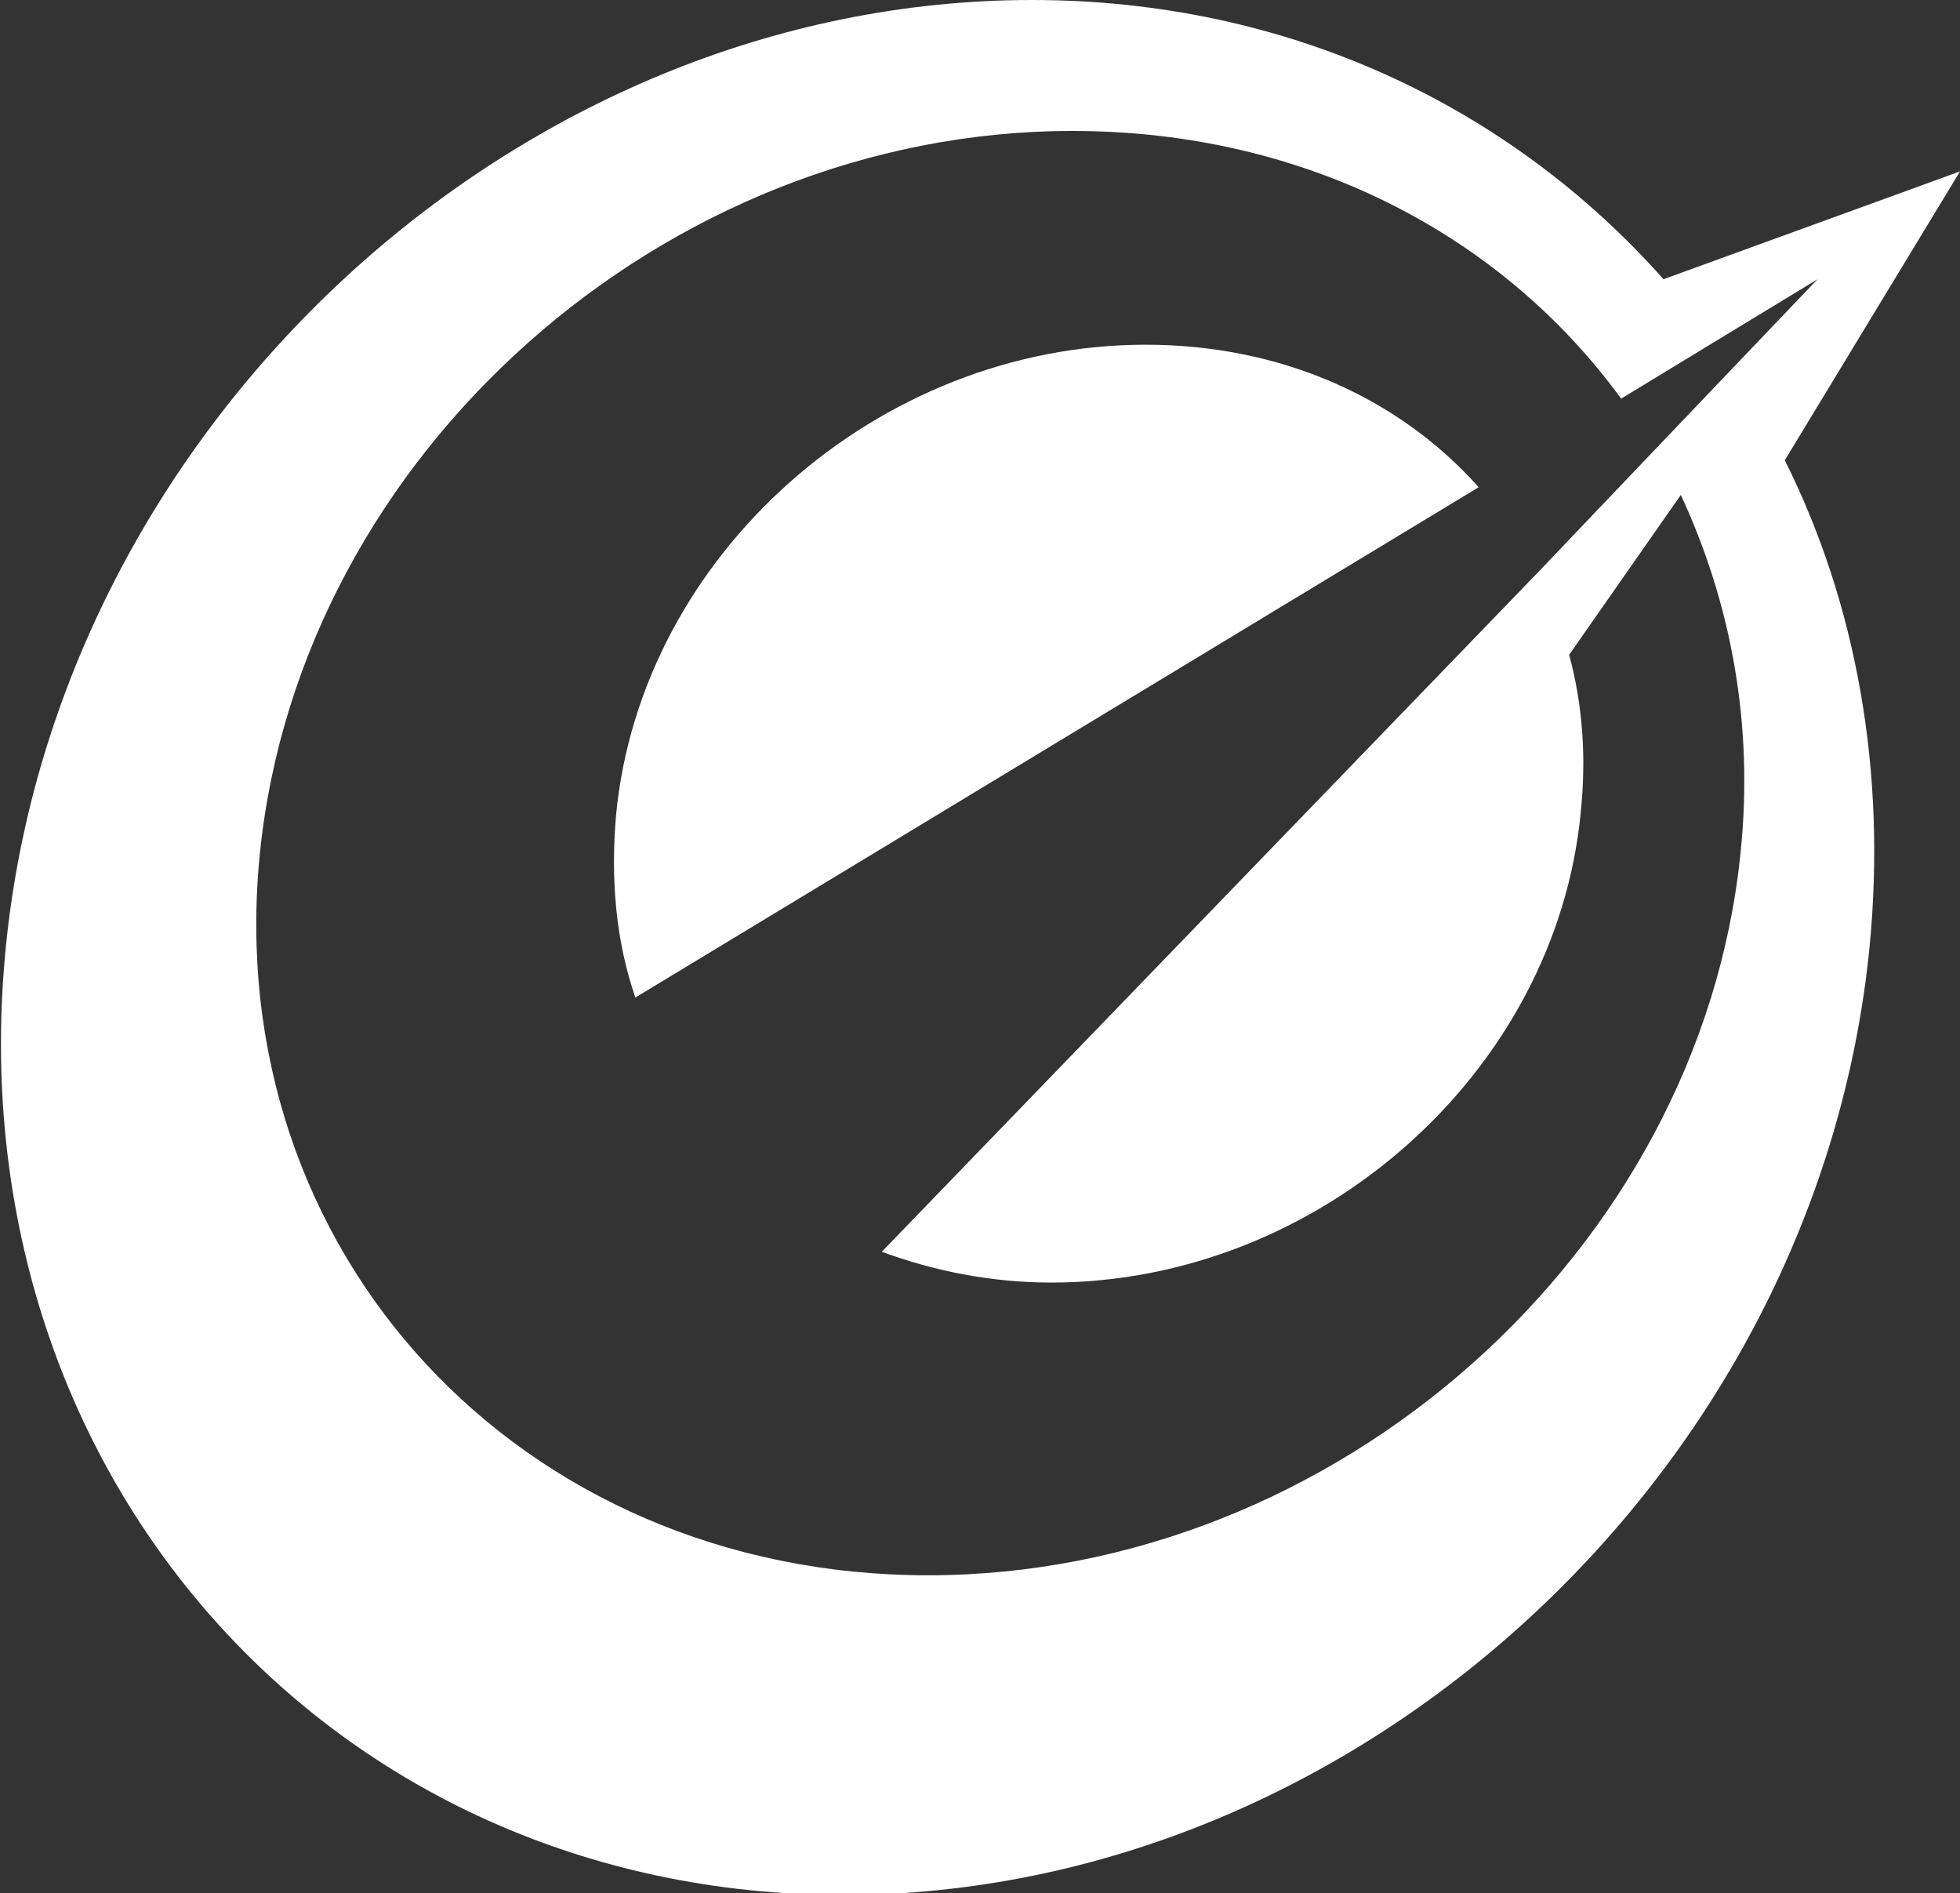 <?xml version="1.0" encoding="utf-8"?>
<!-- Generator: Adobe Illustrator 18.1.1, SVG Export Plug-In . SVG Version: 6.00 Build 0)  -->
<!DOCTYPE svg PUBLIC "-//W3C//DTD SVG 1.1//EN" "http://www.w3.org/Graphics/SVG/1.1/DTD/svg11.dtd">
<svg version="1.1" id="Layer_1" xmlns="http://www.w3.org/2000/svg" xmlns:xlink="http://www.w3.org/1999/xlink" x="0px" y="0px"
	 width="101.8px" height="98.3px" viewBox="256 348.3 101.8 98.3" enable-background="new 256 348.3 101.8 98.3"
	 xml:space="preserve">
<rect x="256" y="348.3" width="101.8" height="98.3" fill="#333333" stroke="none"/>
<g>
	<path fill="#FFFFFF" d="M357.8,357.2l-15.4,5.6c-7.9-8.9-19.4-14.5-32.8-14.5c-26.7,0-50.6,22-53.3,49.2
		c-2.7,27.2,16.8,49.2,43.5,49.2s50.6-22,53.3-49.2c0.9-9.2-0.7-17.9-4.4-25.3L357.8,357.2z M346.4,392.6
		c-2.1,20.7-21,37.5-42.2,37.5c-21.2,0-36.8-16.8-34.7-37.5c2.1-20.7,21-37.5,42.2-37.5c12.1,0,22.3,5.4,28.5,13.9l10.2-6.2
		l-8.4,8.8l-6.1,6.4l-34.1,35.3c2.7,1,5.7,1.6,8.8,1.6c13.9,0,26.2-10.9,27.5-24.4c0.3-2.9,0.1-5.6-0.6-8.2l5.8-8.3
		C345.9,379.6,347.1,385.9,346.4,392.6z"/>
	<path fill="#FFFFFF" d="M315.5,366.2c-13.9,0-26.2,10.9-27.5,24.4c-0.3,3.4,0,6.6,1,9.5l43.8-26.5
		C328.7,369,322.6,366.2,315.5,366.2z"/>
</g>
</svg>
